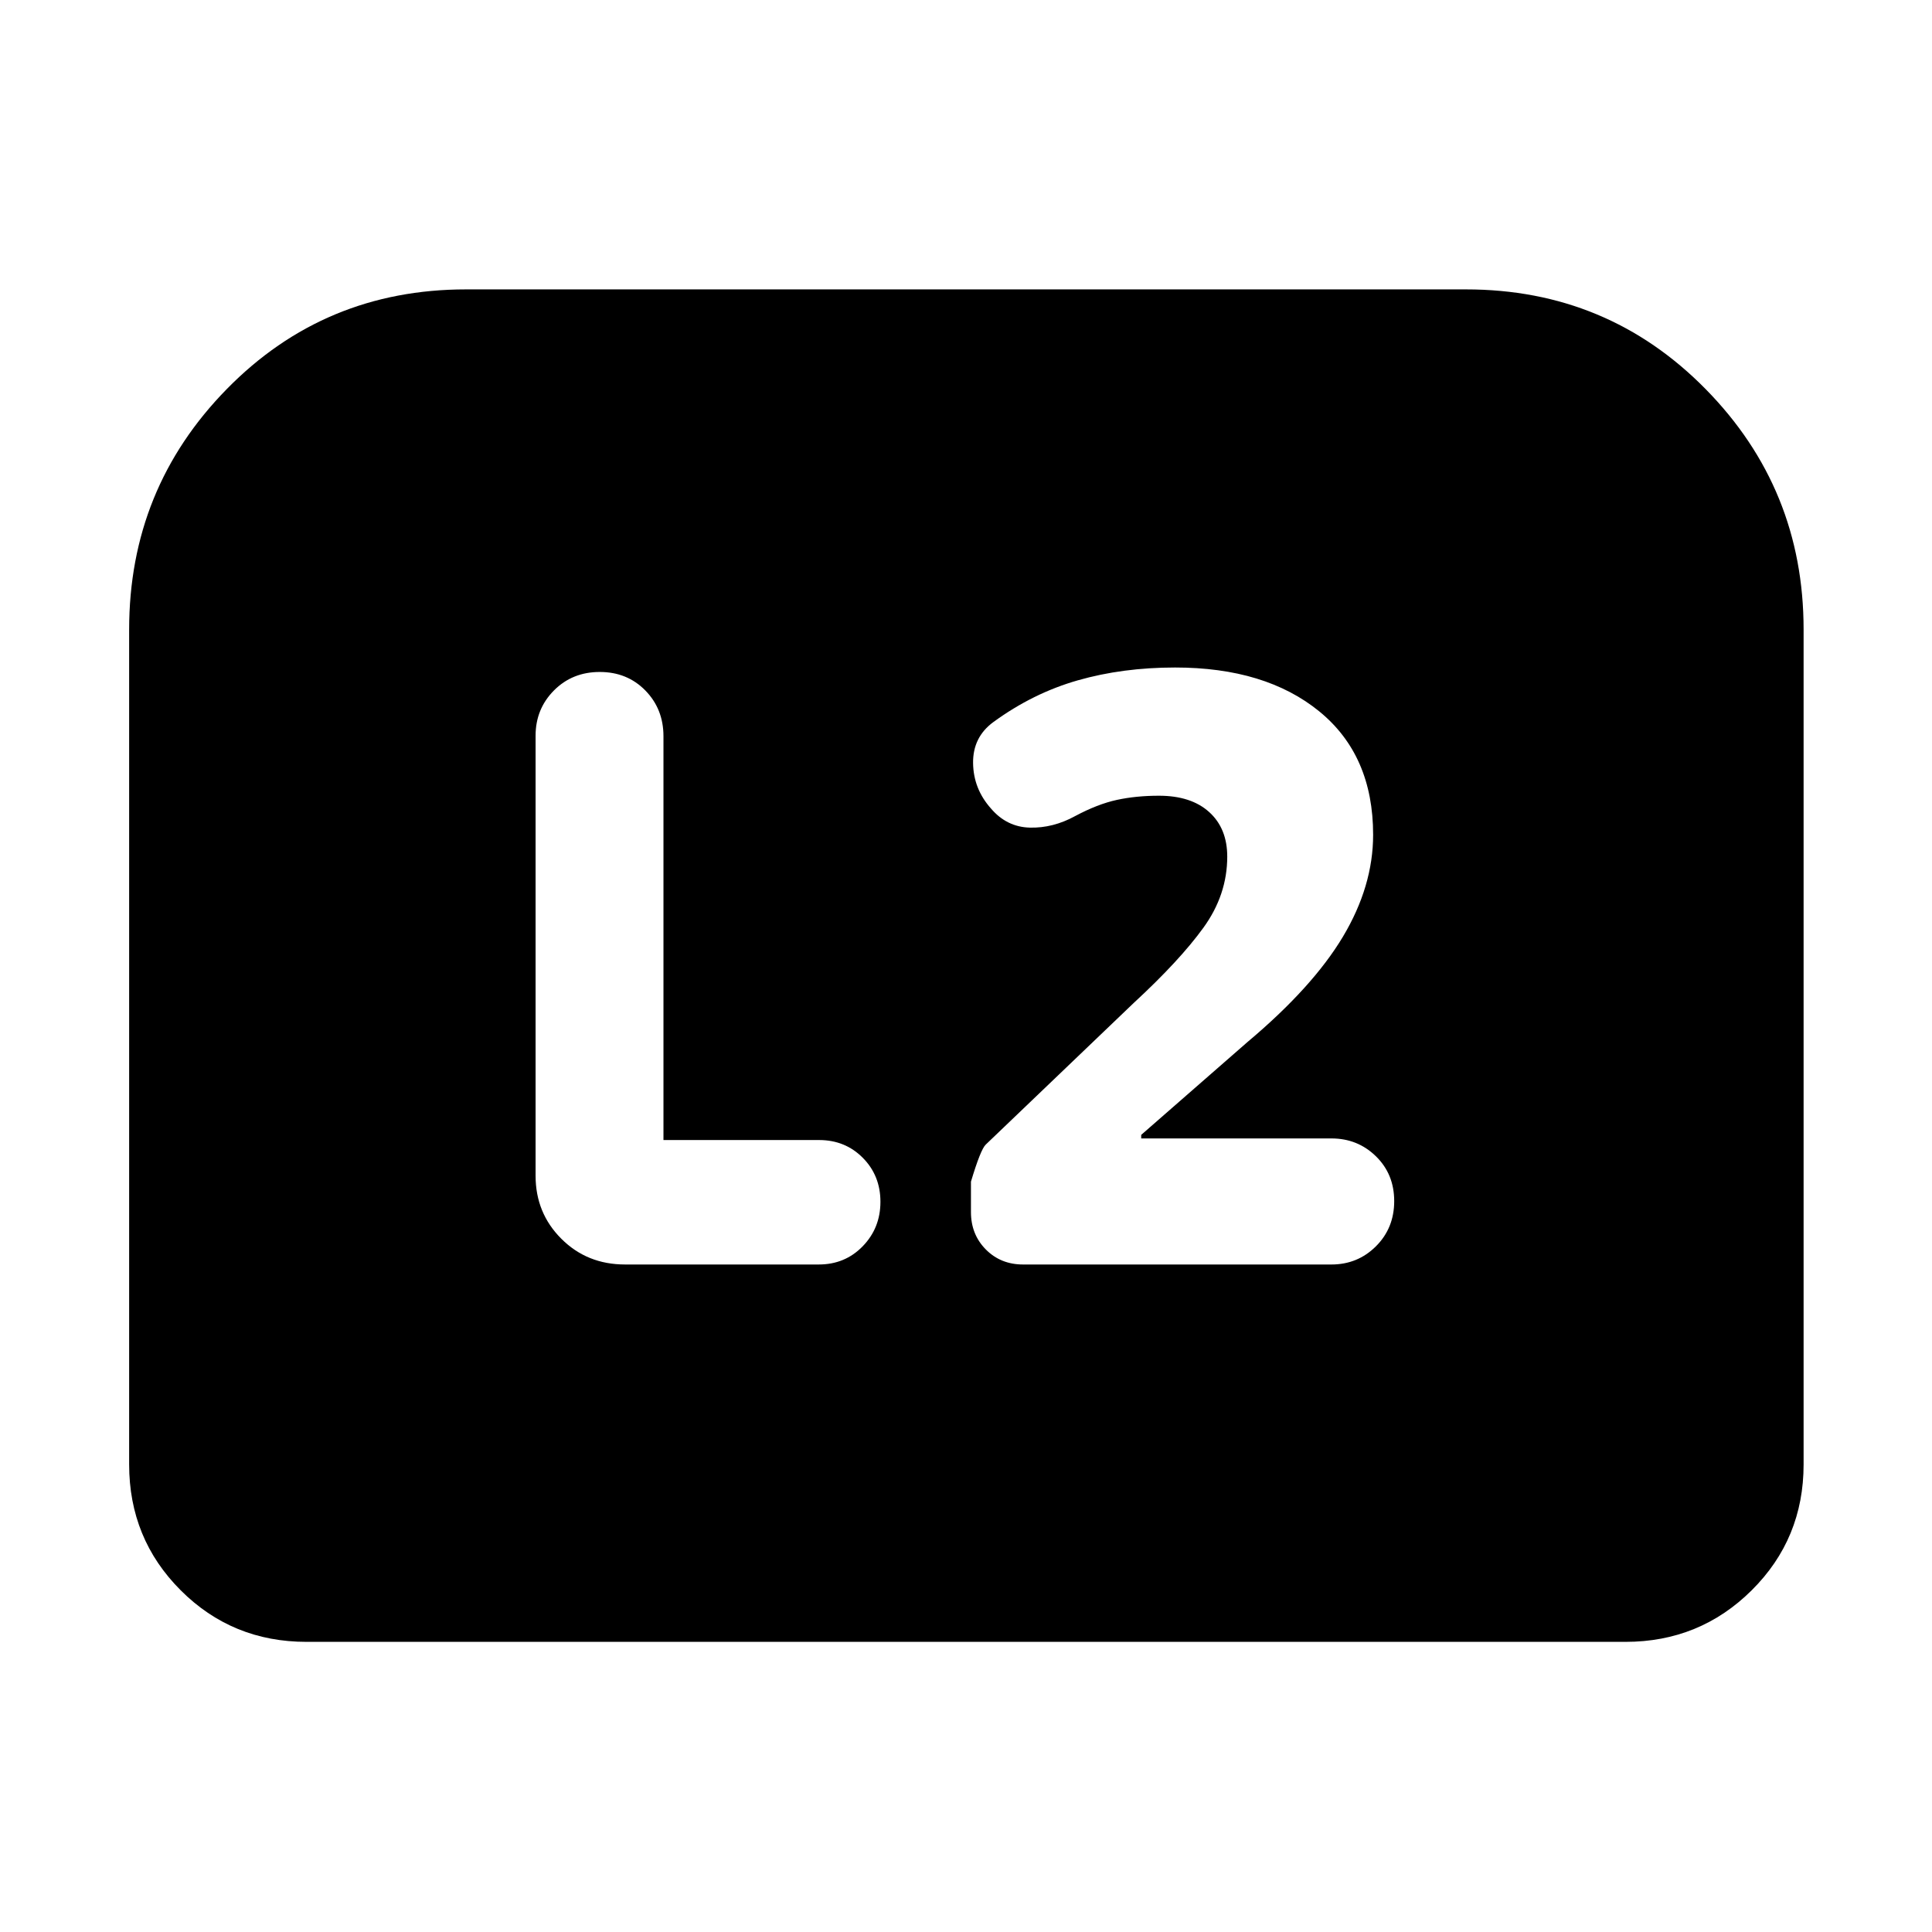 <svg xmlns="http://www.w3.org/2000/svg" height="40" viewBox="0 -960 960 960" width="40"><path d="M567.06-394.32v-1.77l52.78-46.11q32.41-27.22 47.44-52.34 15.02-25.13 15.02-50.68 0-39.45-26.73-61.27-26.74-21.83-71.67-21.83-26.07 0-48.36 6.38-22.29 6.37-41.97 20.75-10.21 7.51-10.05 20.34.16 12.83 8.89 22.6 7.85 9.21 19.34 9.49 11.5.28 22.45-5.72 11.25-6 20.79-8.06 9.53-2.07 20.89-2.07 15.99 0 24.96 8.12 8.97 8.11 8.97 22.14 0 18.97-11.84 35.32-11.84 16.36-34.65 37.41l-73.54 70.39q-2.56 2.48-7.32 18.39v15.12q0 11.1 7.39 18.57 7.4 7.47 18.51 7.47h153.21q13.05 0 22.12-9.04 9.08-9.05 9.08-22.45 0-13.41-9.08-22.28-9.07-8.87-22.12-8.87h-94.51Zm-237.39.8v-200.65q0-13.54-9.01-22.74-9.01-9.19-22.65-9.19-13.63 0-22.76 9.19-9.12 9.2-9.12 22.46v218.7q0 18.5 12.79 31.28 12.78 12.79 31.66 12.79h96.26q13.05 0 21.84-9.06 8.8-9.06 8.8-22.09t-8.76-21.86q-8.75-8.83-21.74-8.83h-77.31Zm-265.5 161.2V-647.2q0-70.01 48.54-119.5 48.54-49.5 118.85-49.5h496.88q70.31 0 119.04 49.5 48.72 49.49 48.72 119.5v414.88q0 36.92-25.8 62.53-25.8 25.62-62.72 25.62H152.32q-36.92 0-62.53-25.62-25.62-25.61-25.62-62.53Z"/></svg>